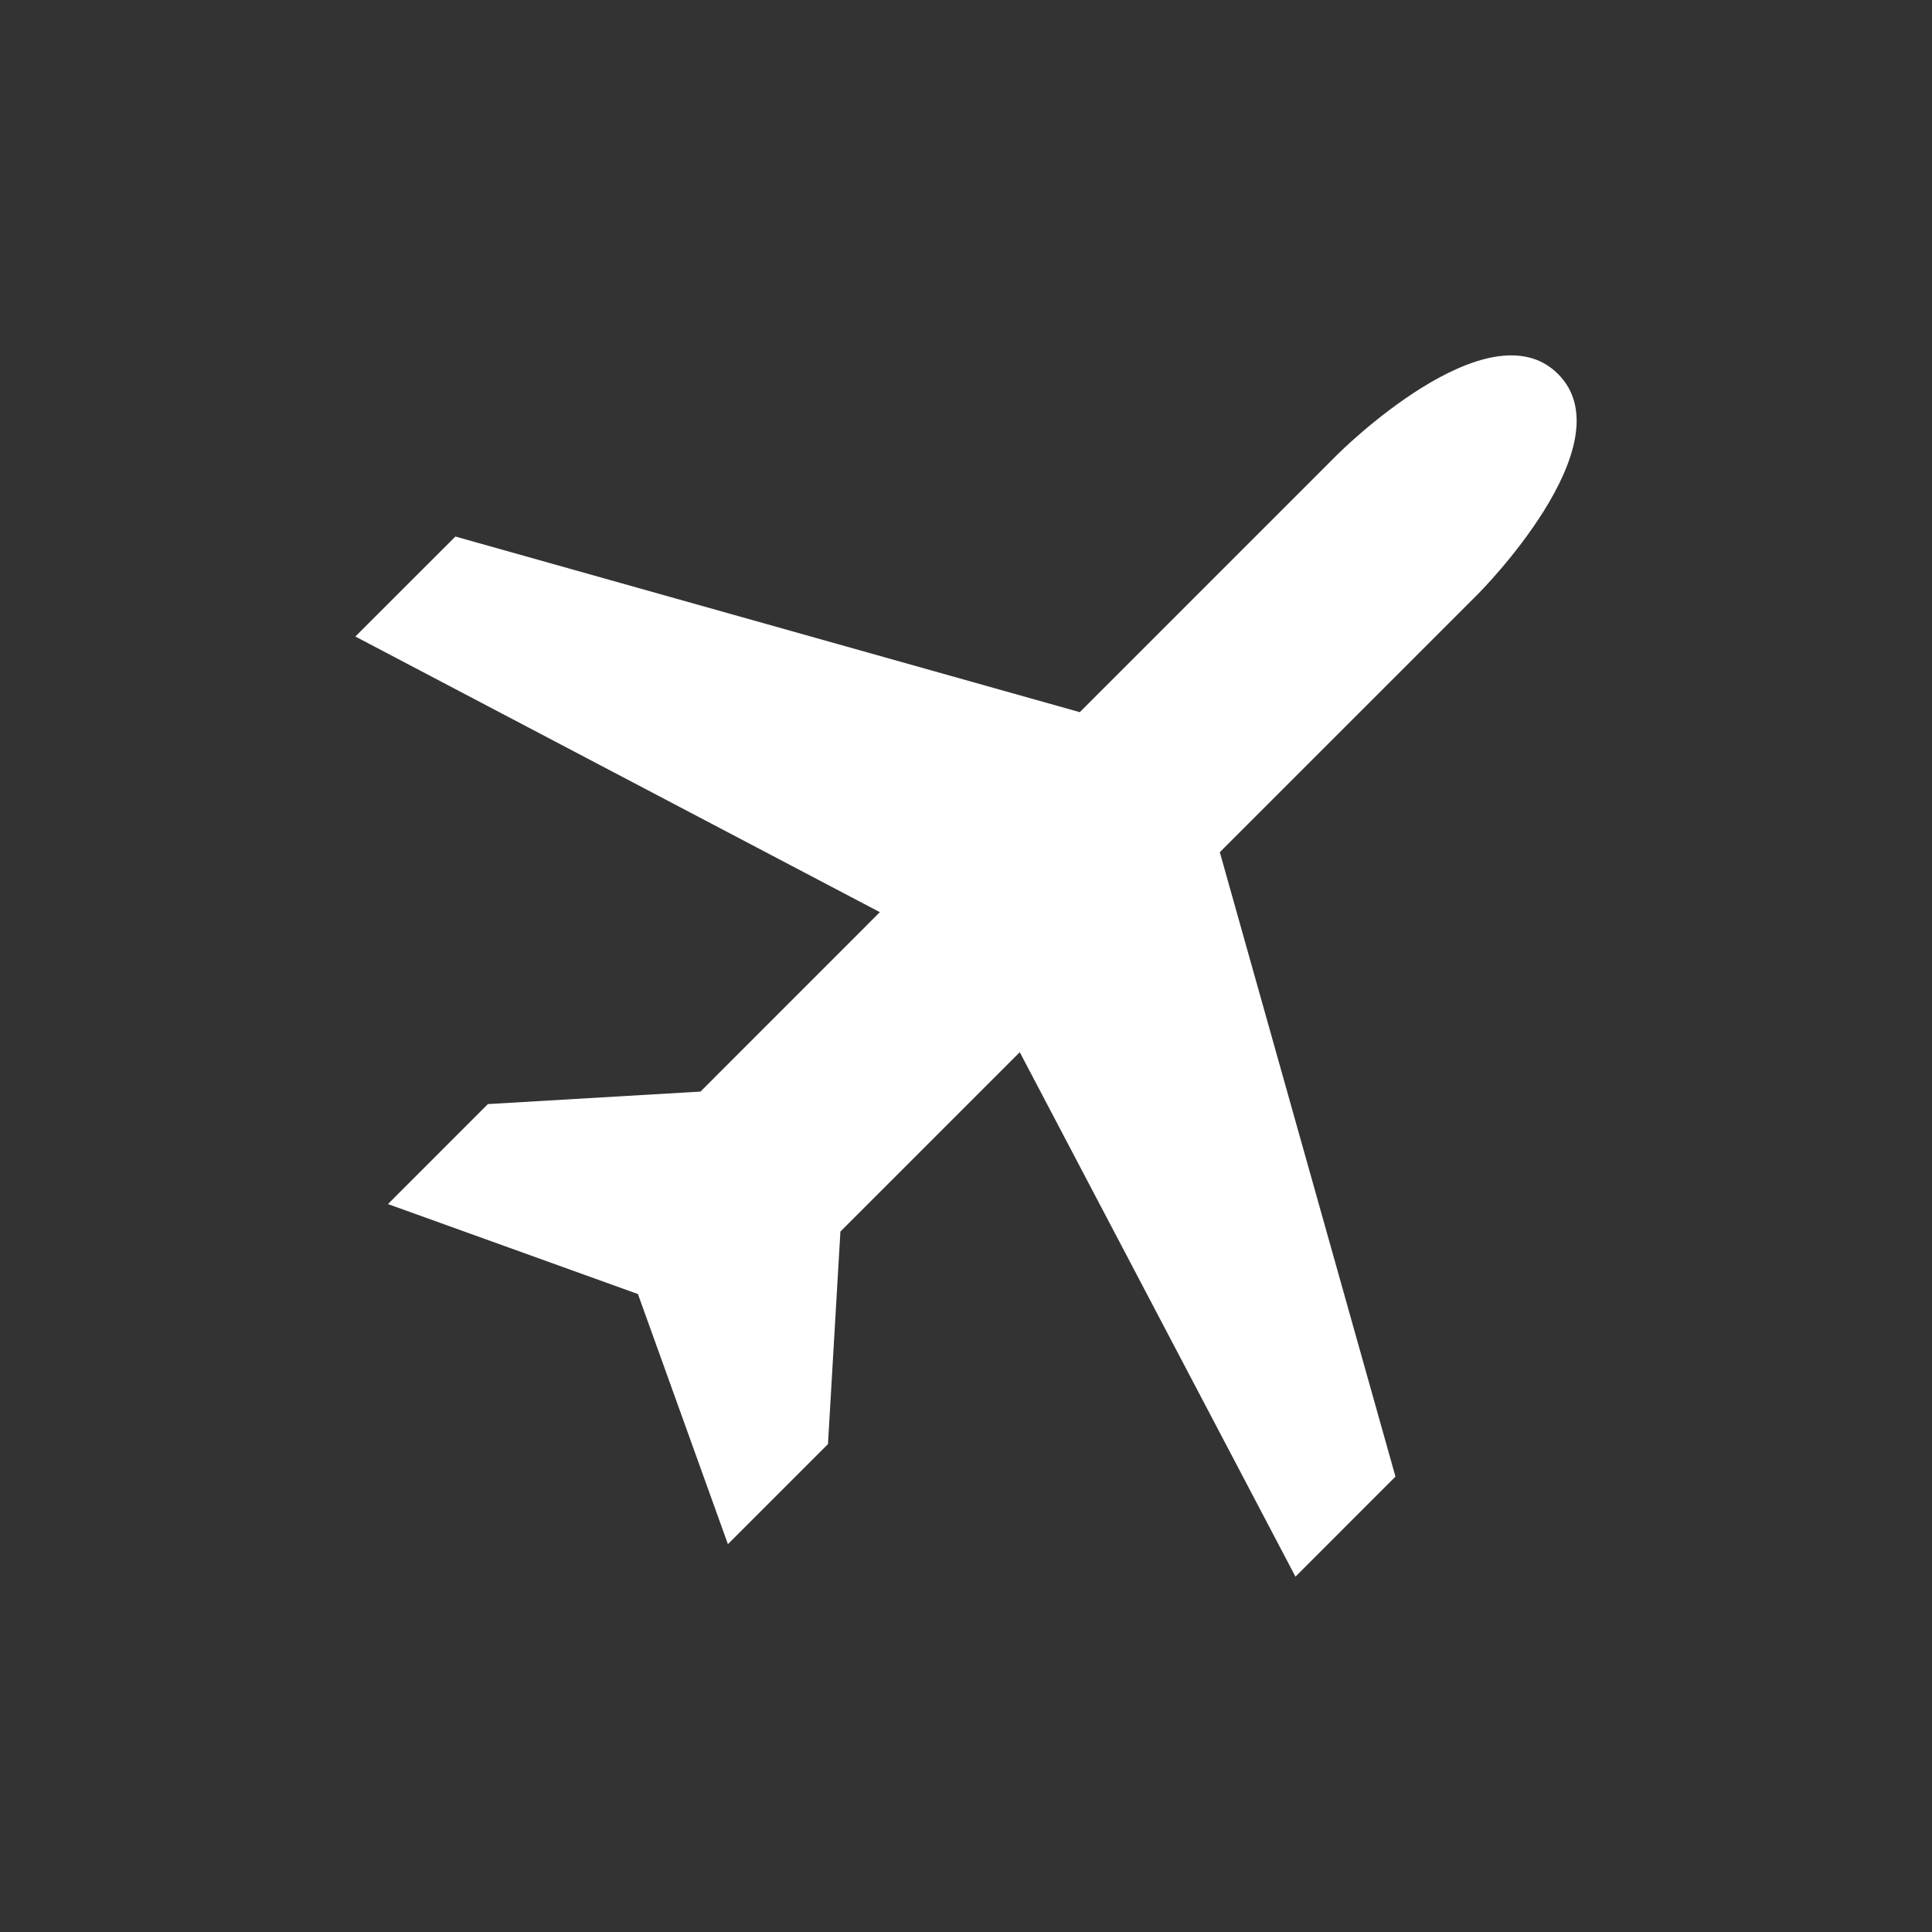 <svg xmlns="http://www.w3.org/2000/svg" fill="#fff" width="512" height="512" viewBox="0 0 512 512"><rect x="0" y="0" width="512" height="512" fill="#333333" stroke="none"/><path d="M343.312 417.828l26.5-26.516-46.548-165.47 68.423-68.422s39.766-39.766 21.202-58.312c-18.547-18.547-58.312 21.203-58.312 21.203l-68.422 68.422-165.469-46.547-26.516 26.5 139 73.047-47.531 47.547-56.344 3.312-26.484 26.5 66.25 23.844 23.844 66.28 26.516-26.516 3.297-56.328 47.531-47.53 73.063 138.986z"/></svg>